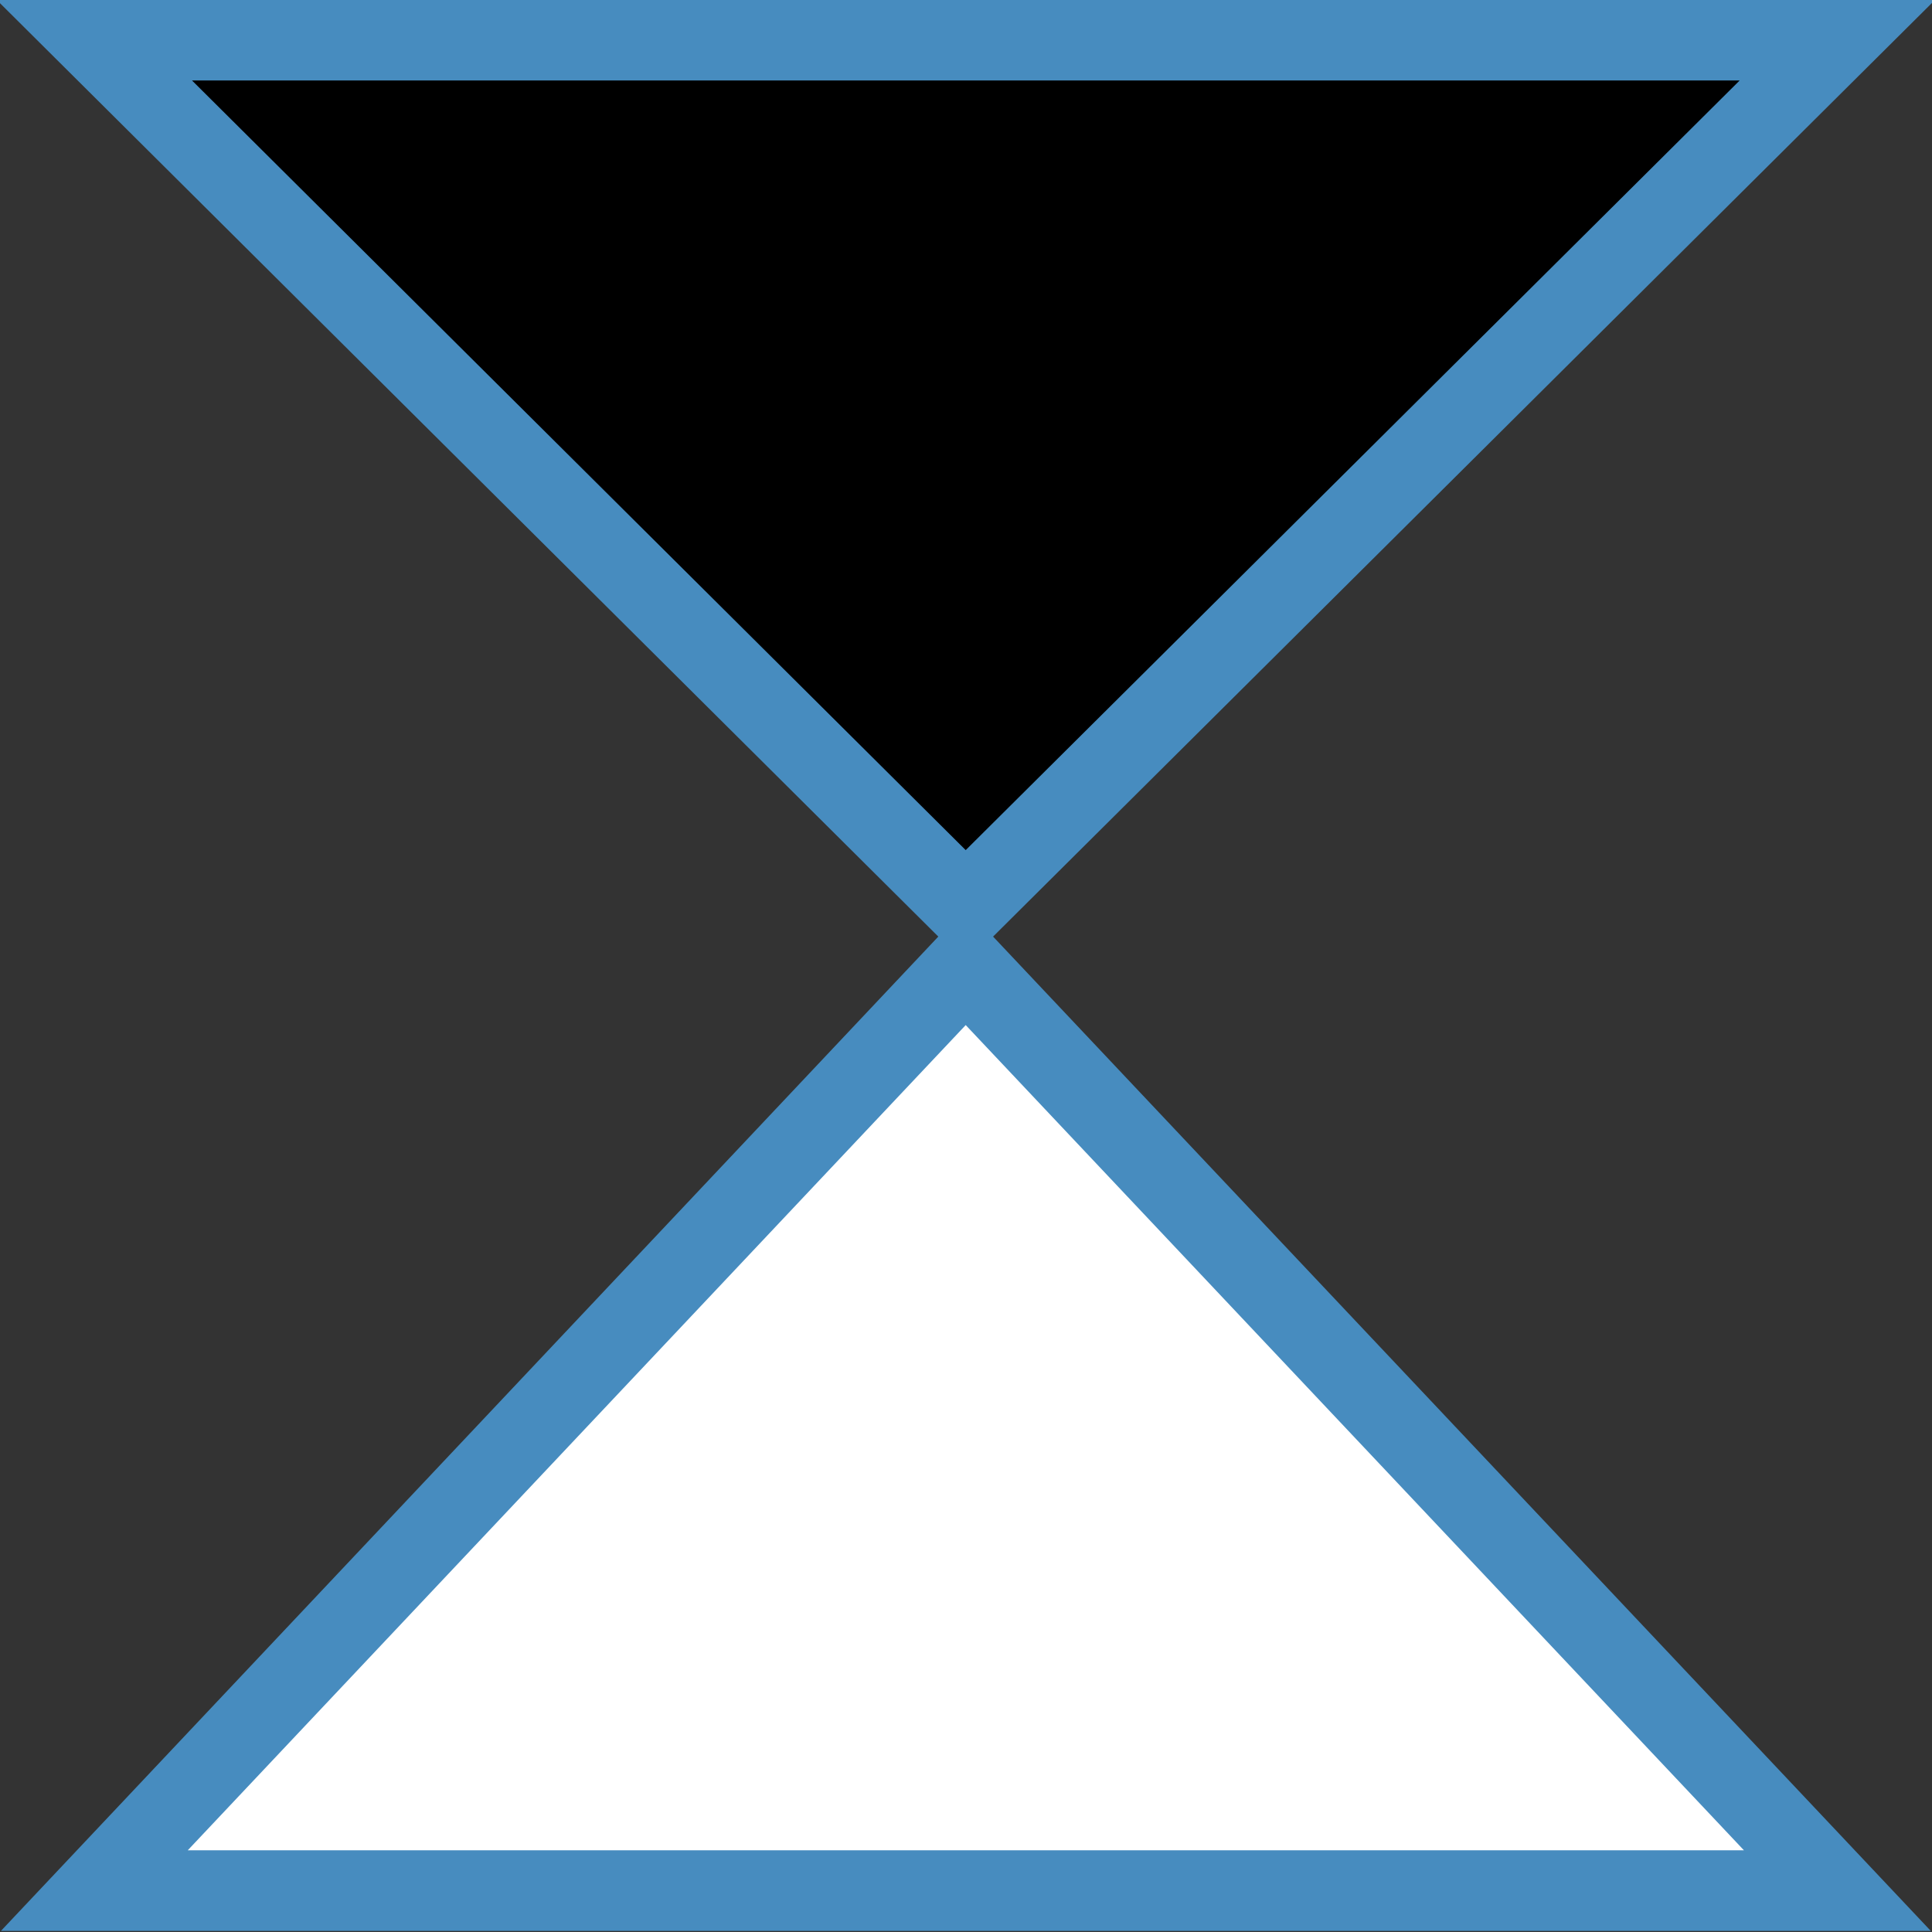 <?xml version="1.0" encoding="UTF-8"?>
<!-- Created with Inkscape (http://www.inkscape.org/) -->
<svg width="24" height="24" version="1.1" viewBox="0 0 6.35 6.35" xmlns="http://www.w3.org/2000/svg"><rect x="0" y="0" width="6.35" height="6.35" fill="#333333" stroke="none"/><g stroke="#478cbf" stroke-linecap="round"><path d="m0.31 0.132h5.729l-2.865 2.849z" stroke-width=".265"/><path d="m0.31 6.214h5.729l-2.865-3.038z" fill="#fff" stroke-width=".265"/></g></svg>
